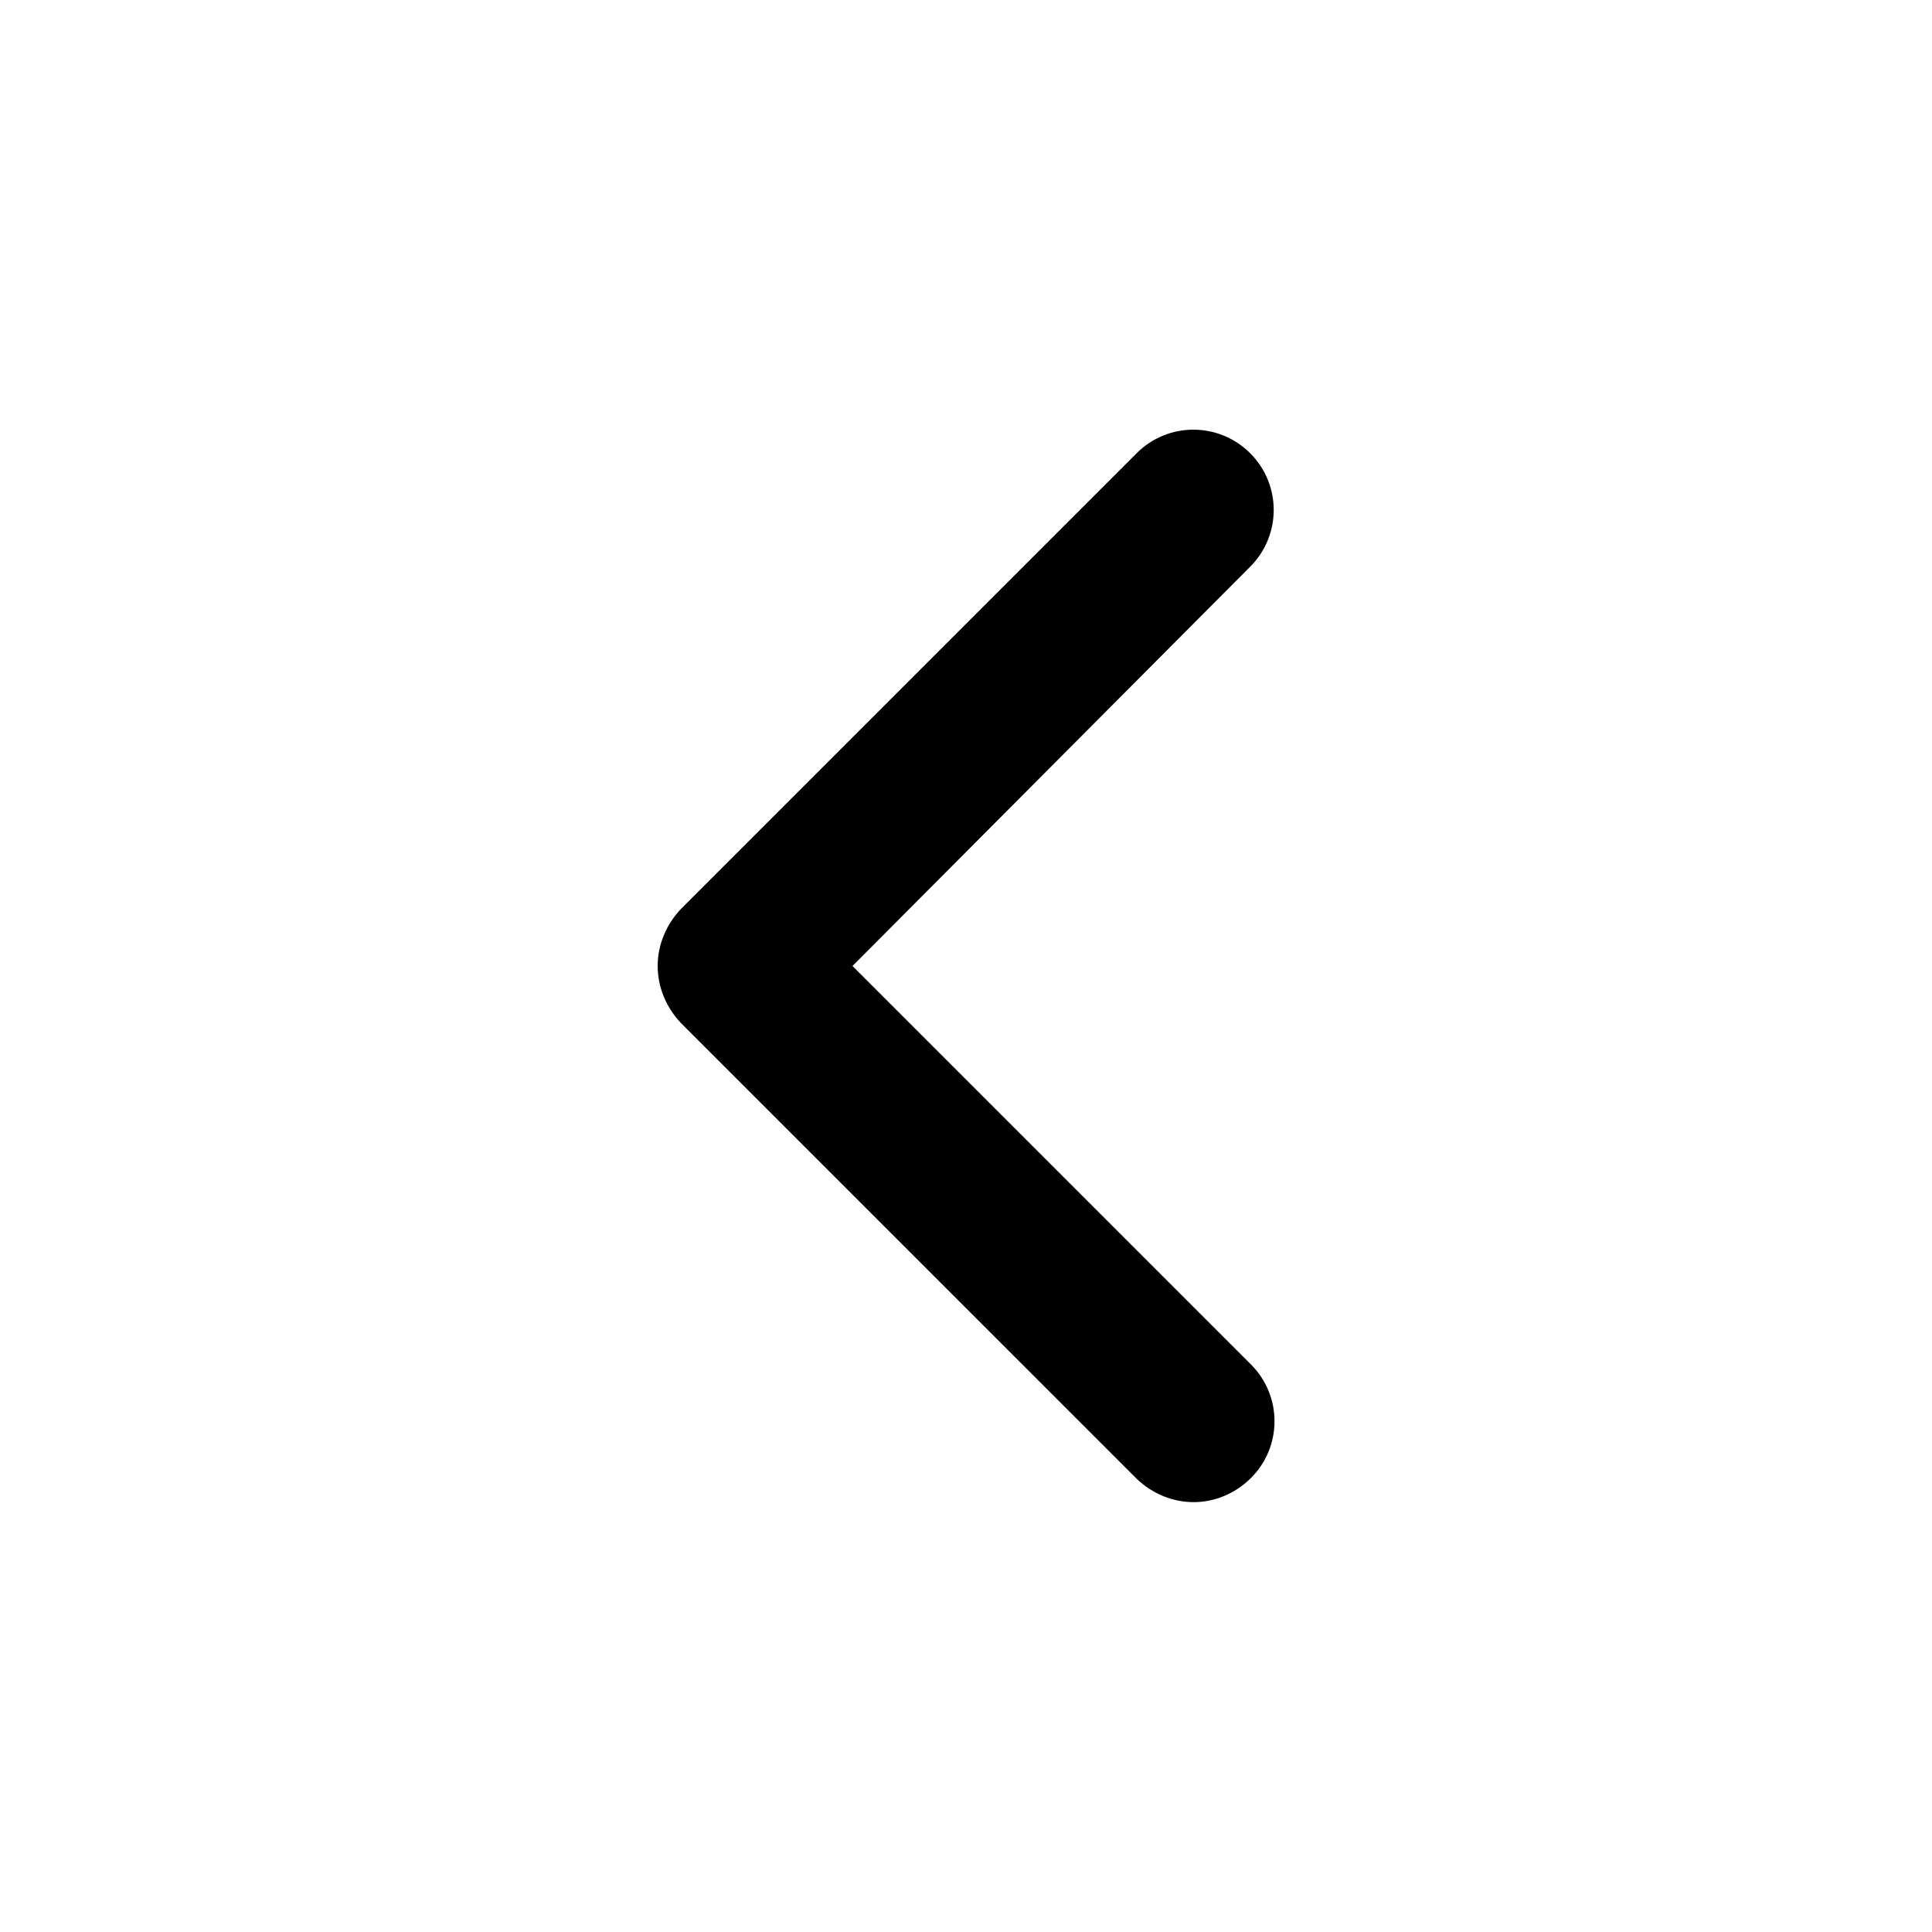 <svg xmlns="http://www.w3.org/2000/svg" width="24" height="24" viewBox="0 0 24 24">
    <g fill="none" fill-rule="evenodd">
        <g transform="translate(-132 -1745) translate(100 1681) translate(32 64)">
            <g>
                <path fill="currentColor" fill-rule="nonzero" d="M6.83 13.66c-.26 0-.51-.1-.71-.29L.46 7.71C.28 7.52.17 7.27.17 7c0-.27.11-.52.29-.71L6.12.63c.39-.39 1.02-.39 1.41 0 .39.39.39 1.02 0 1.41L2.59 7l4.95 4.95c.39.39.39 1.02 0 1.41-.2.2-.46.3-.71.3z" transform="translate(8 5)"/>
            </g>
        </g>
    </g>
</svg>

